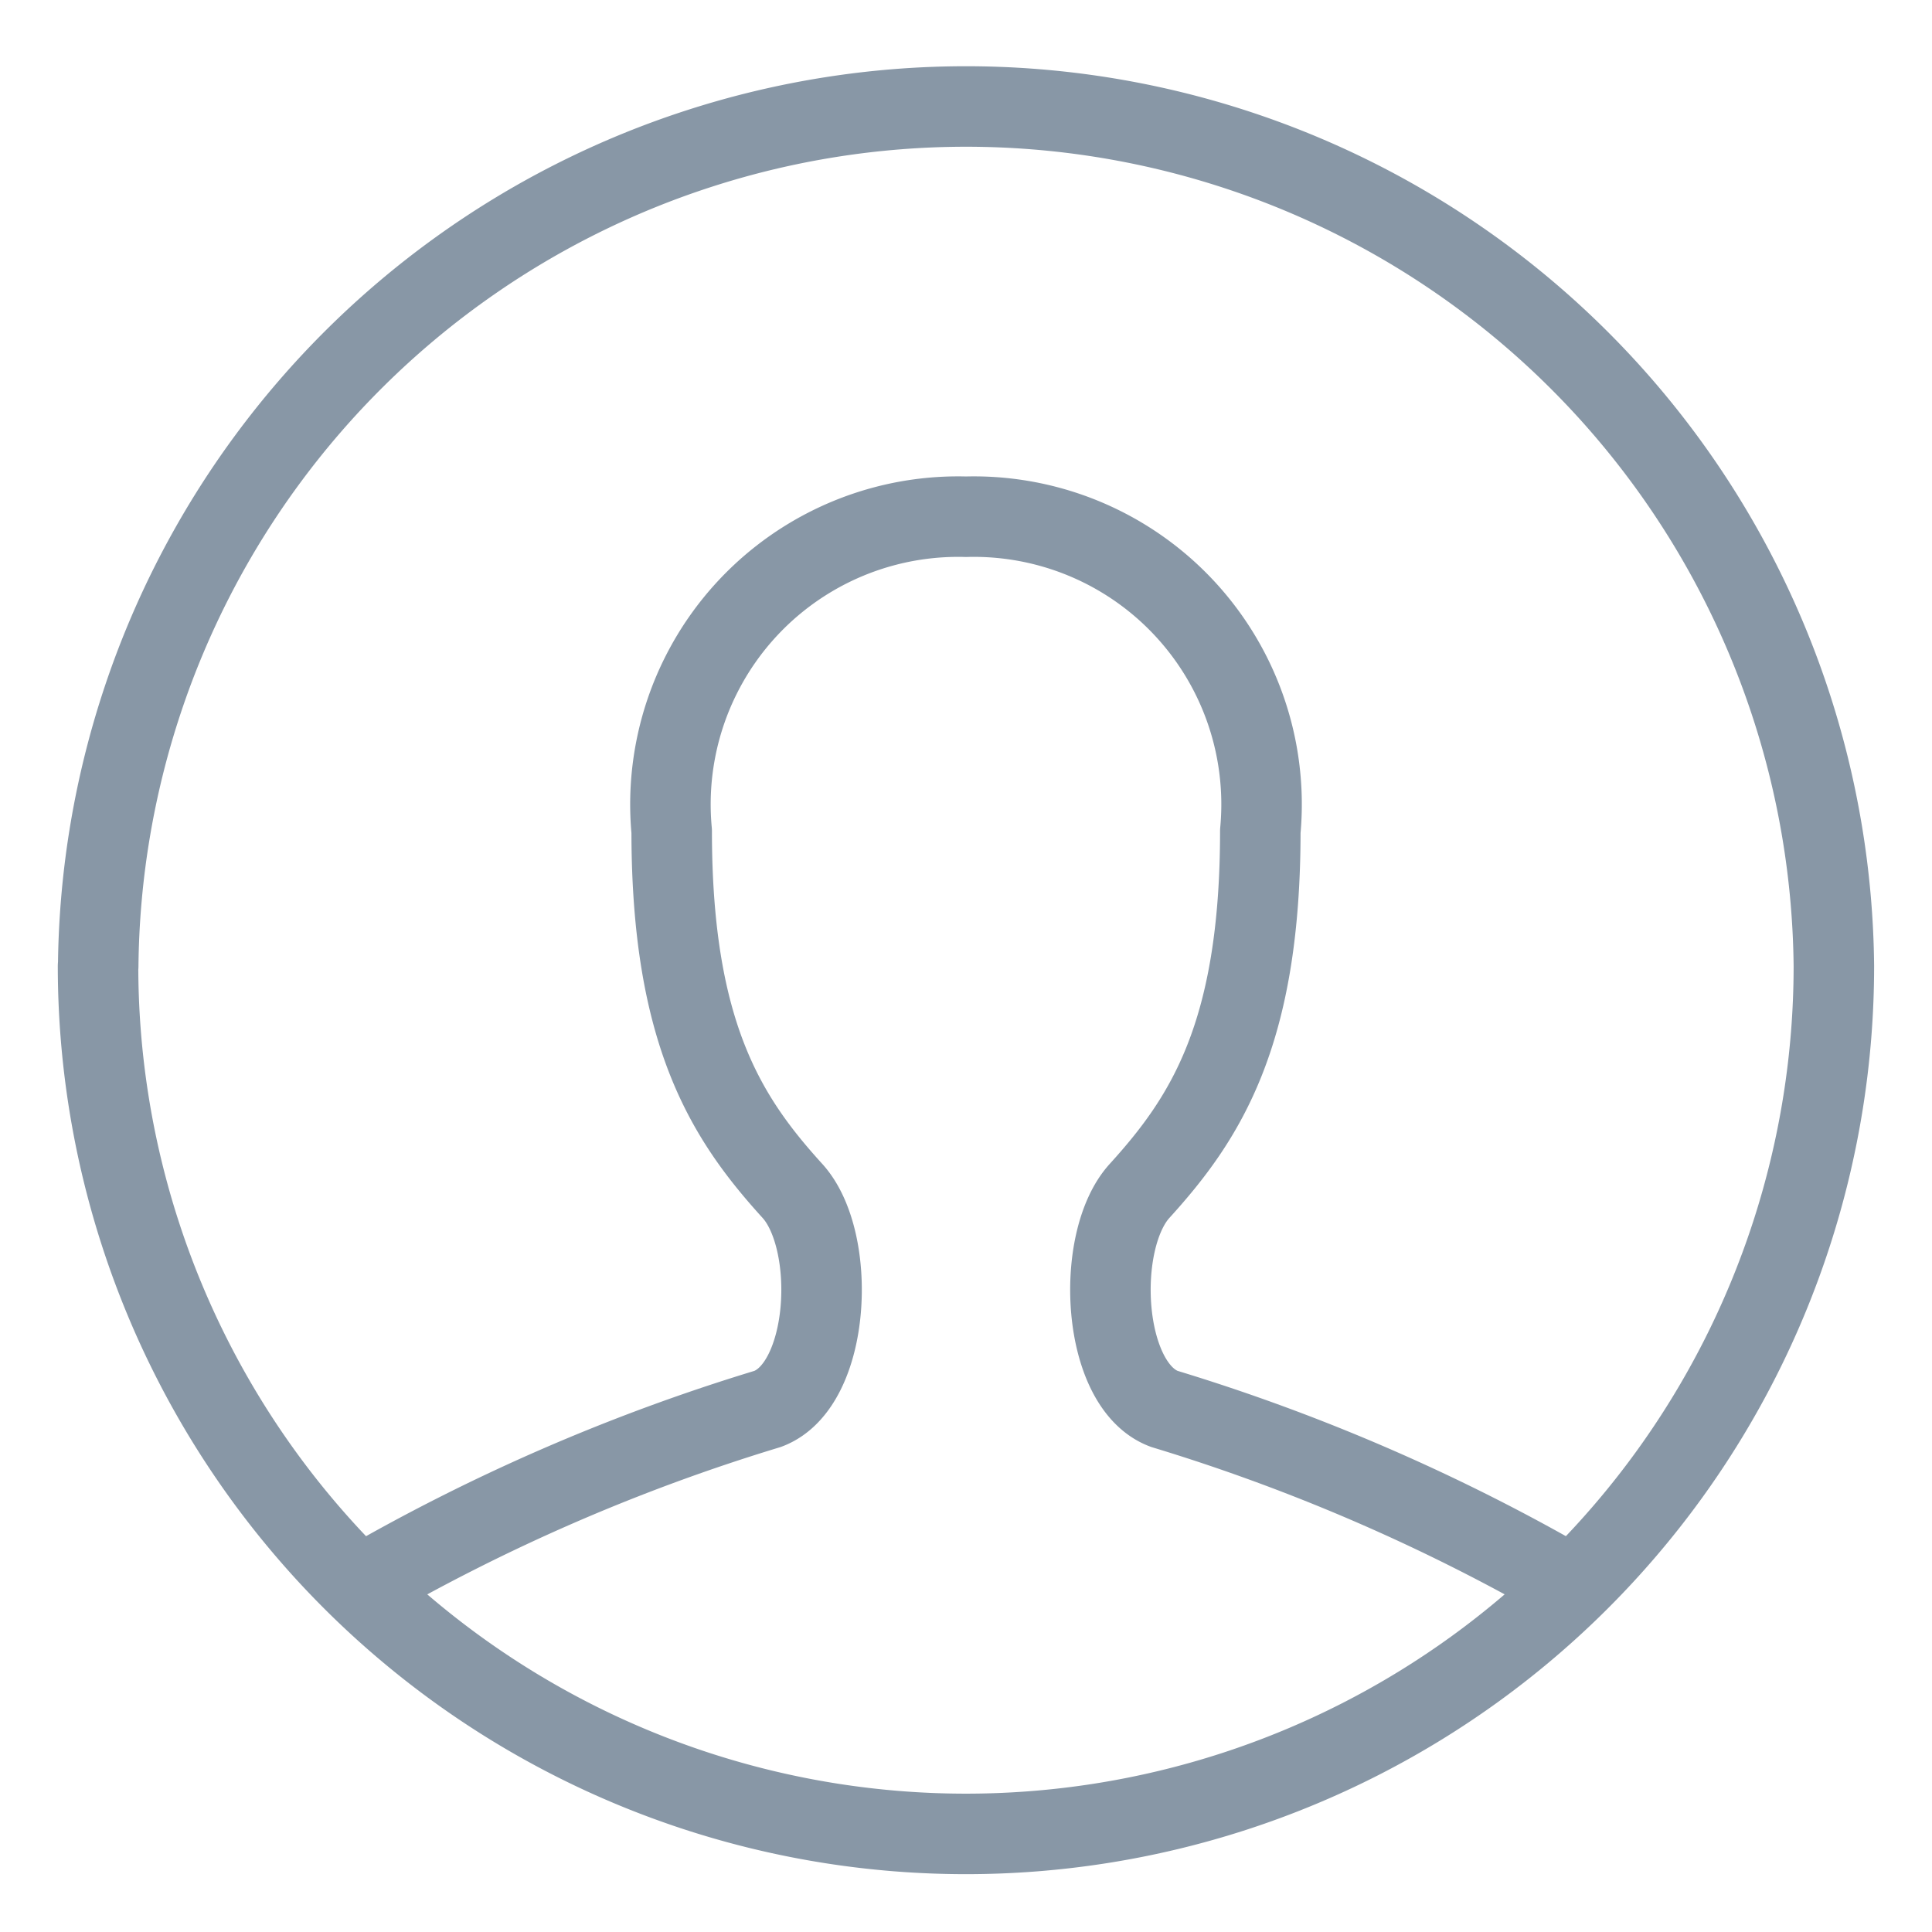 <svg viewBox="0 0 24 24" fill="none" xmlns="http://www.w3.org/2000/svg"><path d="M4.462 19.707a24 24 0 0 1 5.074-2.205c.785-.29.87-2.09.308-2.708-.812-.894-1.5-1.94-1.5-4.468A3.574 3.574 0 0 1 12 6.419a3.574 3.574 0 0 1 3.656 3.907c0 2.53-.688 3.574-1.5 4.468-.562.618-.477 2.418.308 2.708a24 24 0 0 1 5.074 2.205M1.218 12a10.781 10.781 0 1 0 21.563 0A10.781 10.781 0 0 0 1.22 12" stroke="#8897A6" stroke-linecap="round" stroke-linejoin="round"/></svg>